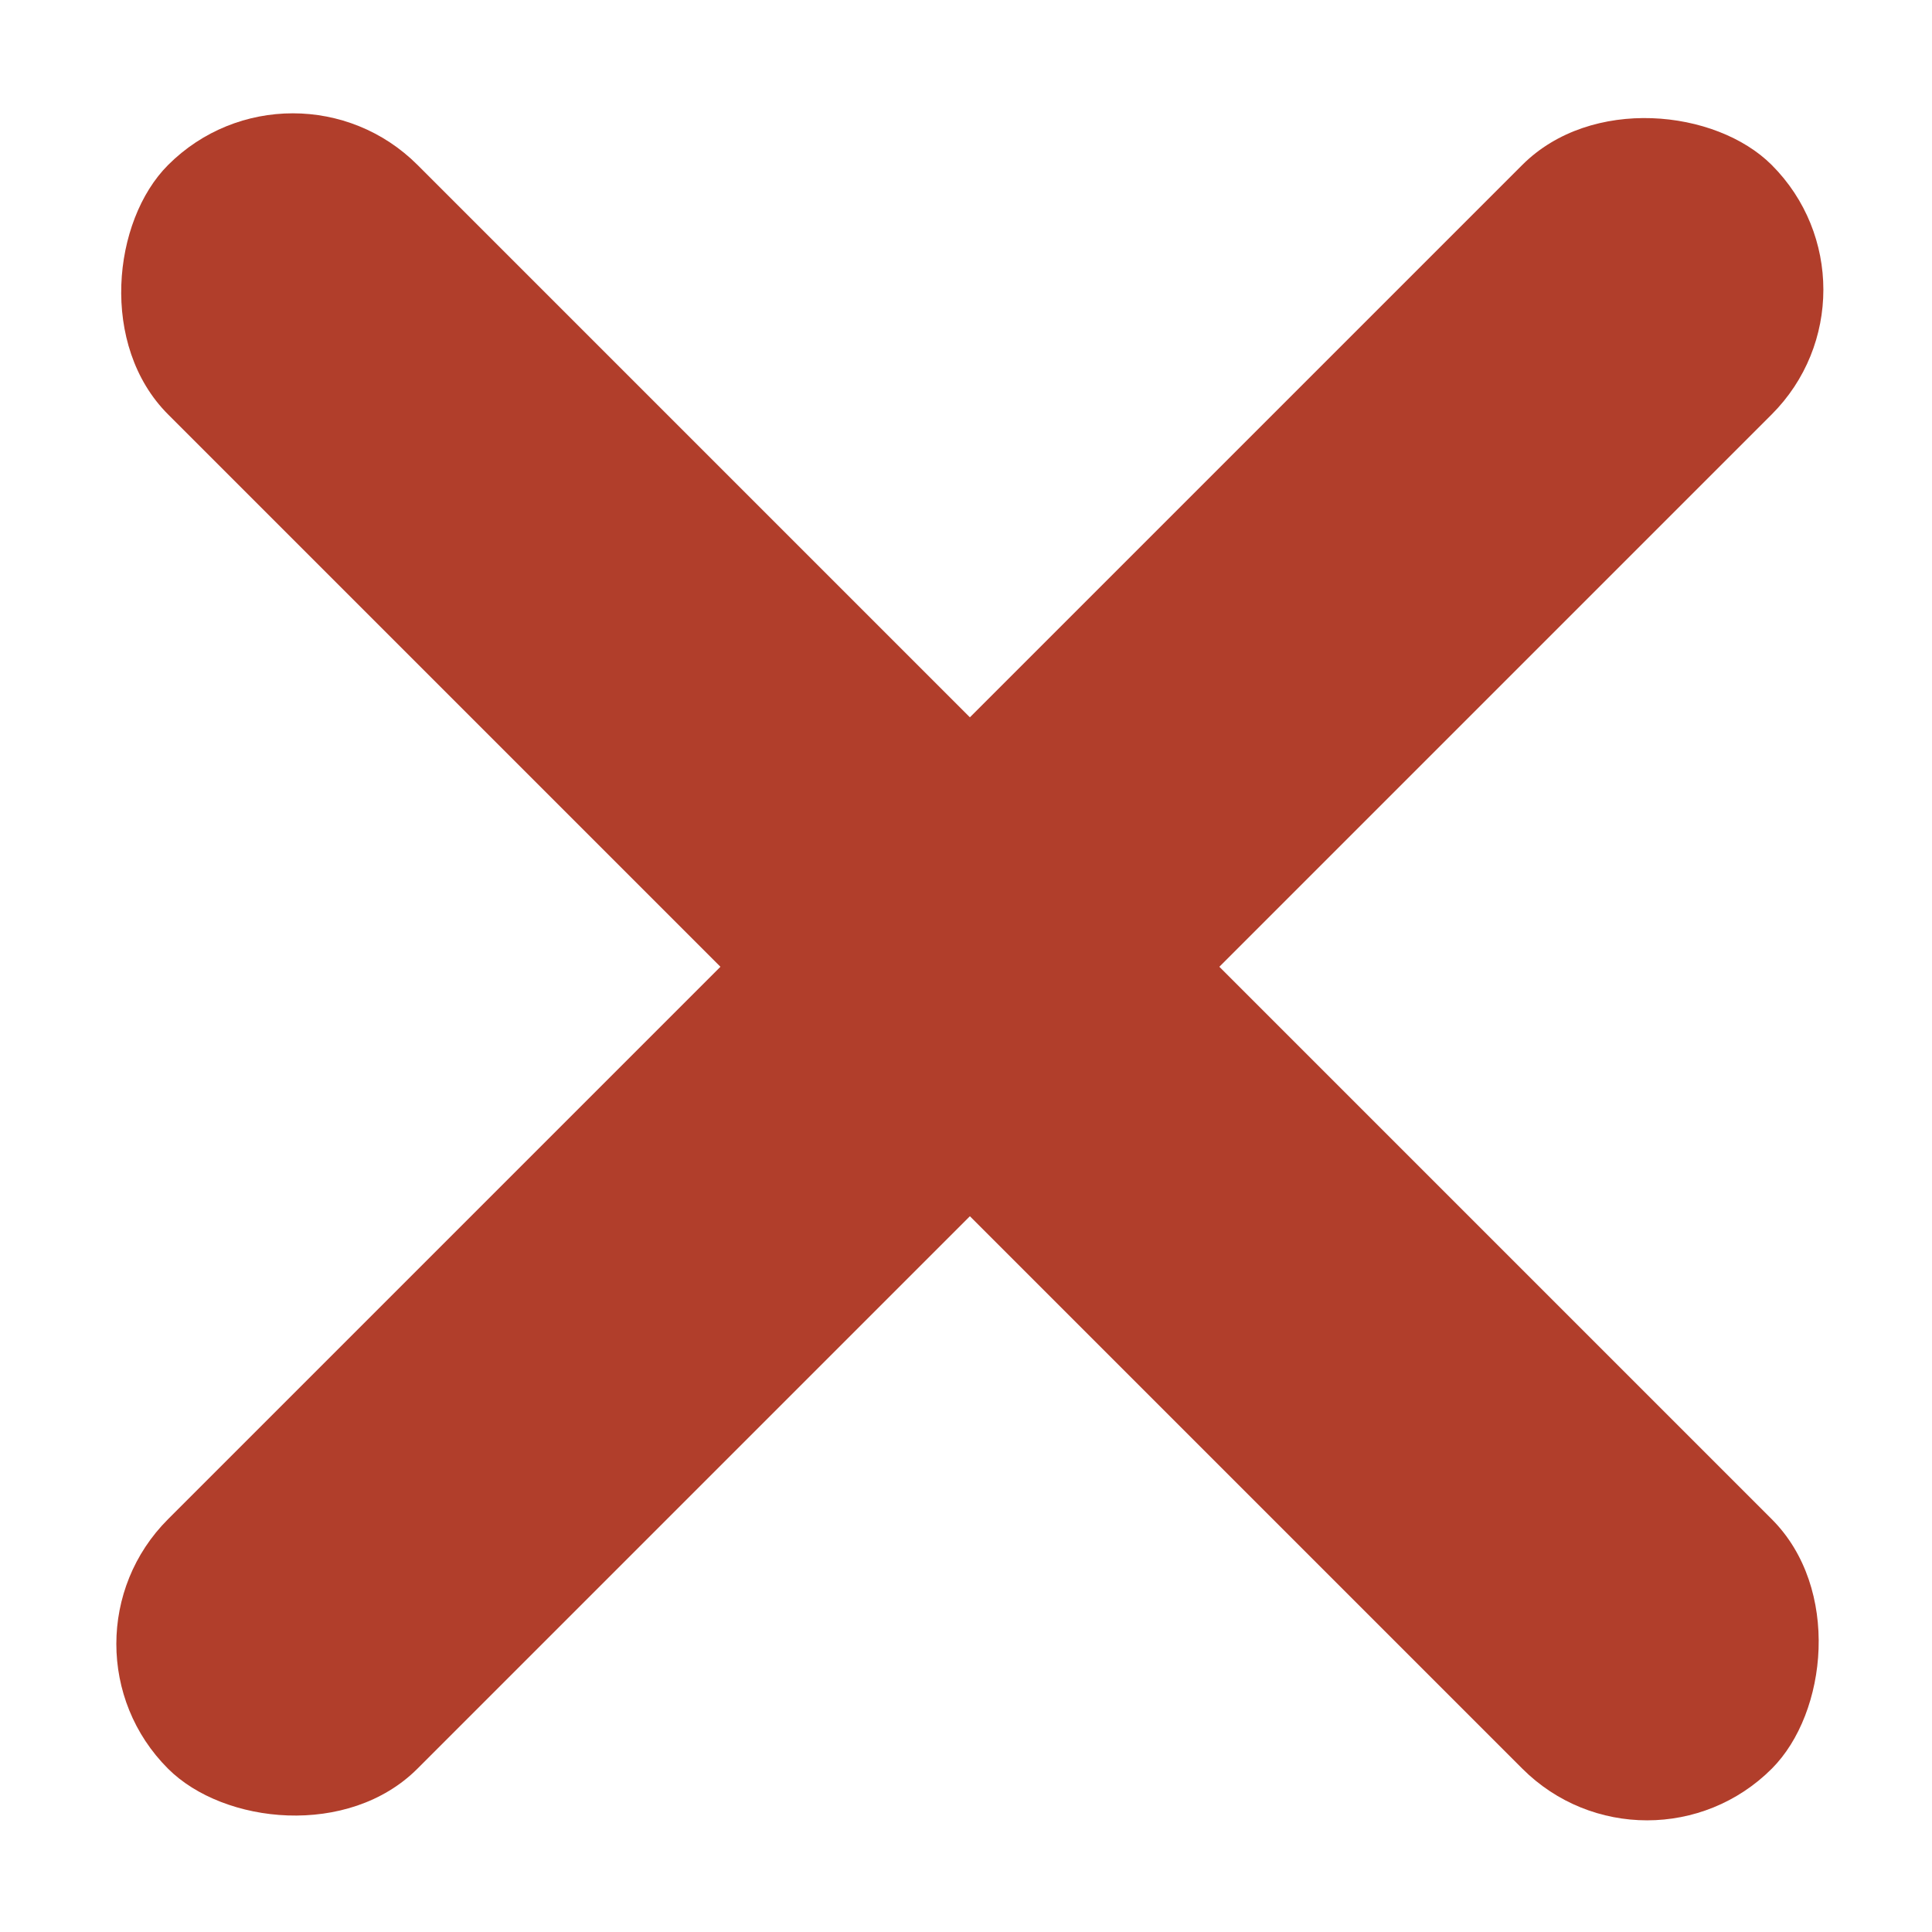 <svg width="30" height="30" viewBox="0 0 30 30" fill="none" xmlns="http://www.w3.org/2000/svg">
<rect x="0.672" y="25.527" width="35.217" height="5.478" rx="2.739" transform="rotate(-45 0.672 25.527)" fill="#B13E2B"/>
<rect x="4.547" y="0.625" width="35.217" height="5.478" rx="2.739" transform="rotate(45 4.547 0.625)" fill="#B13E2B"/>
</svg>
